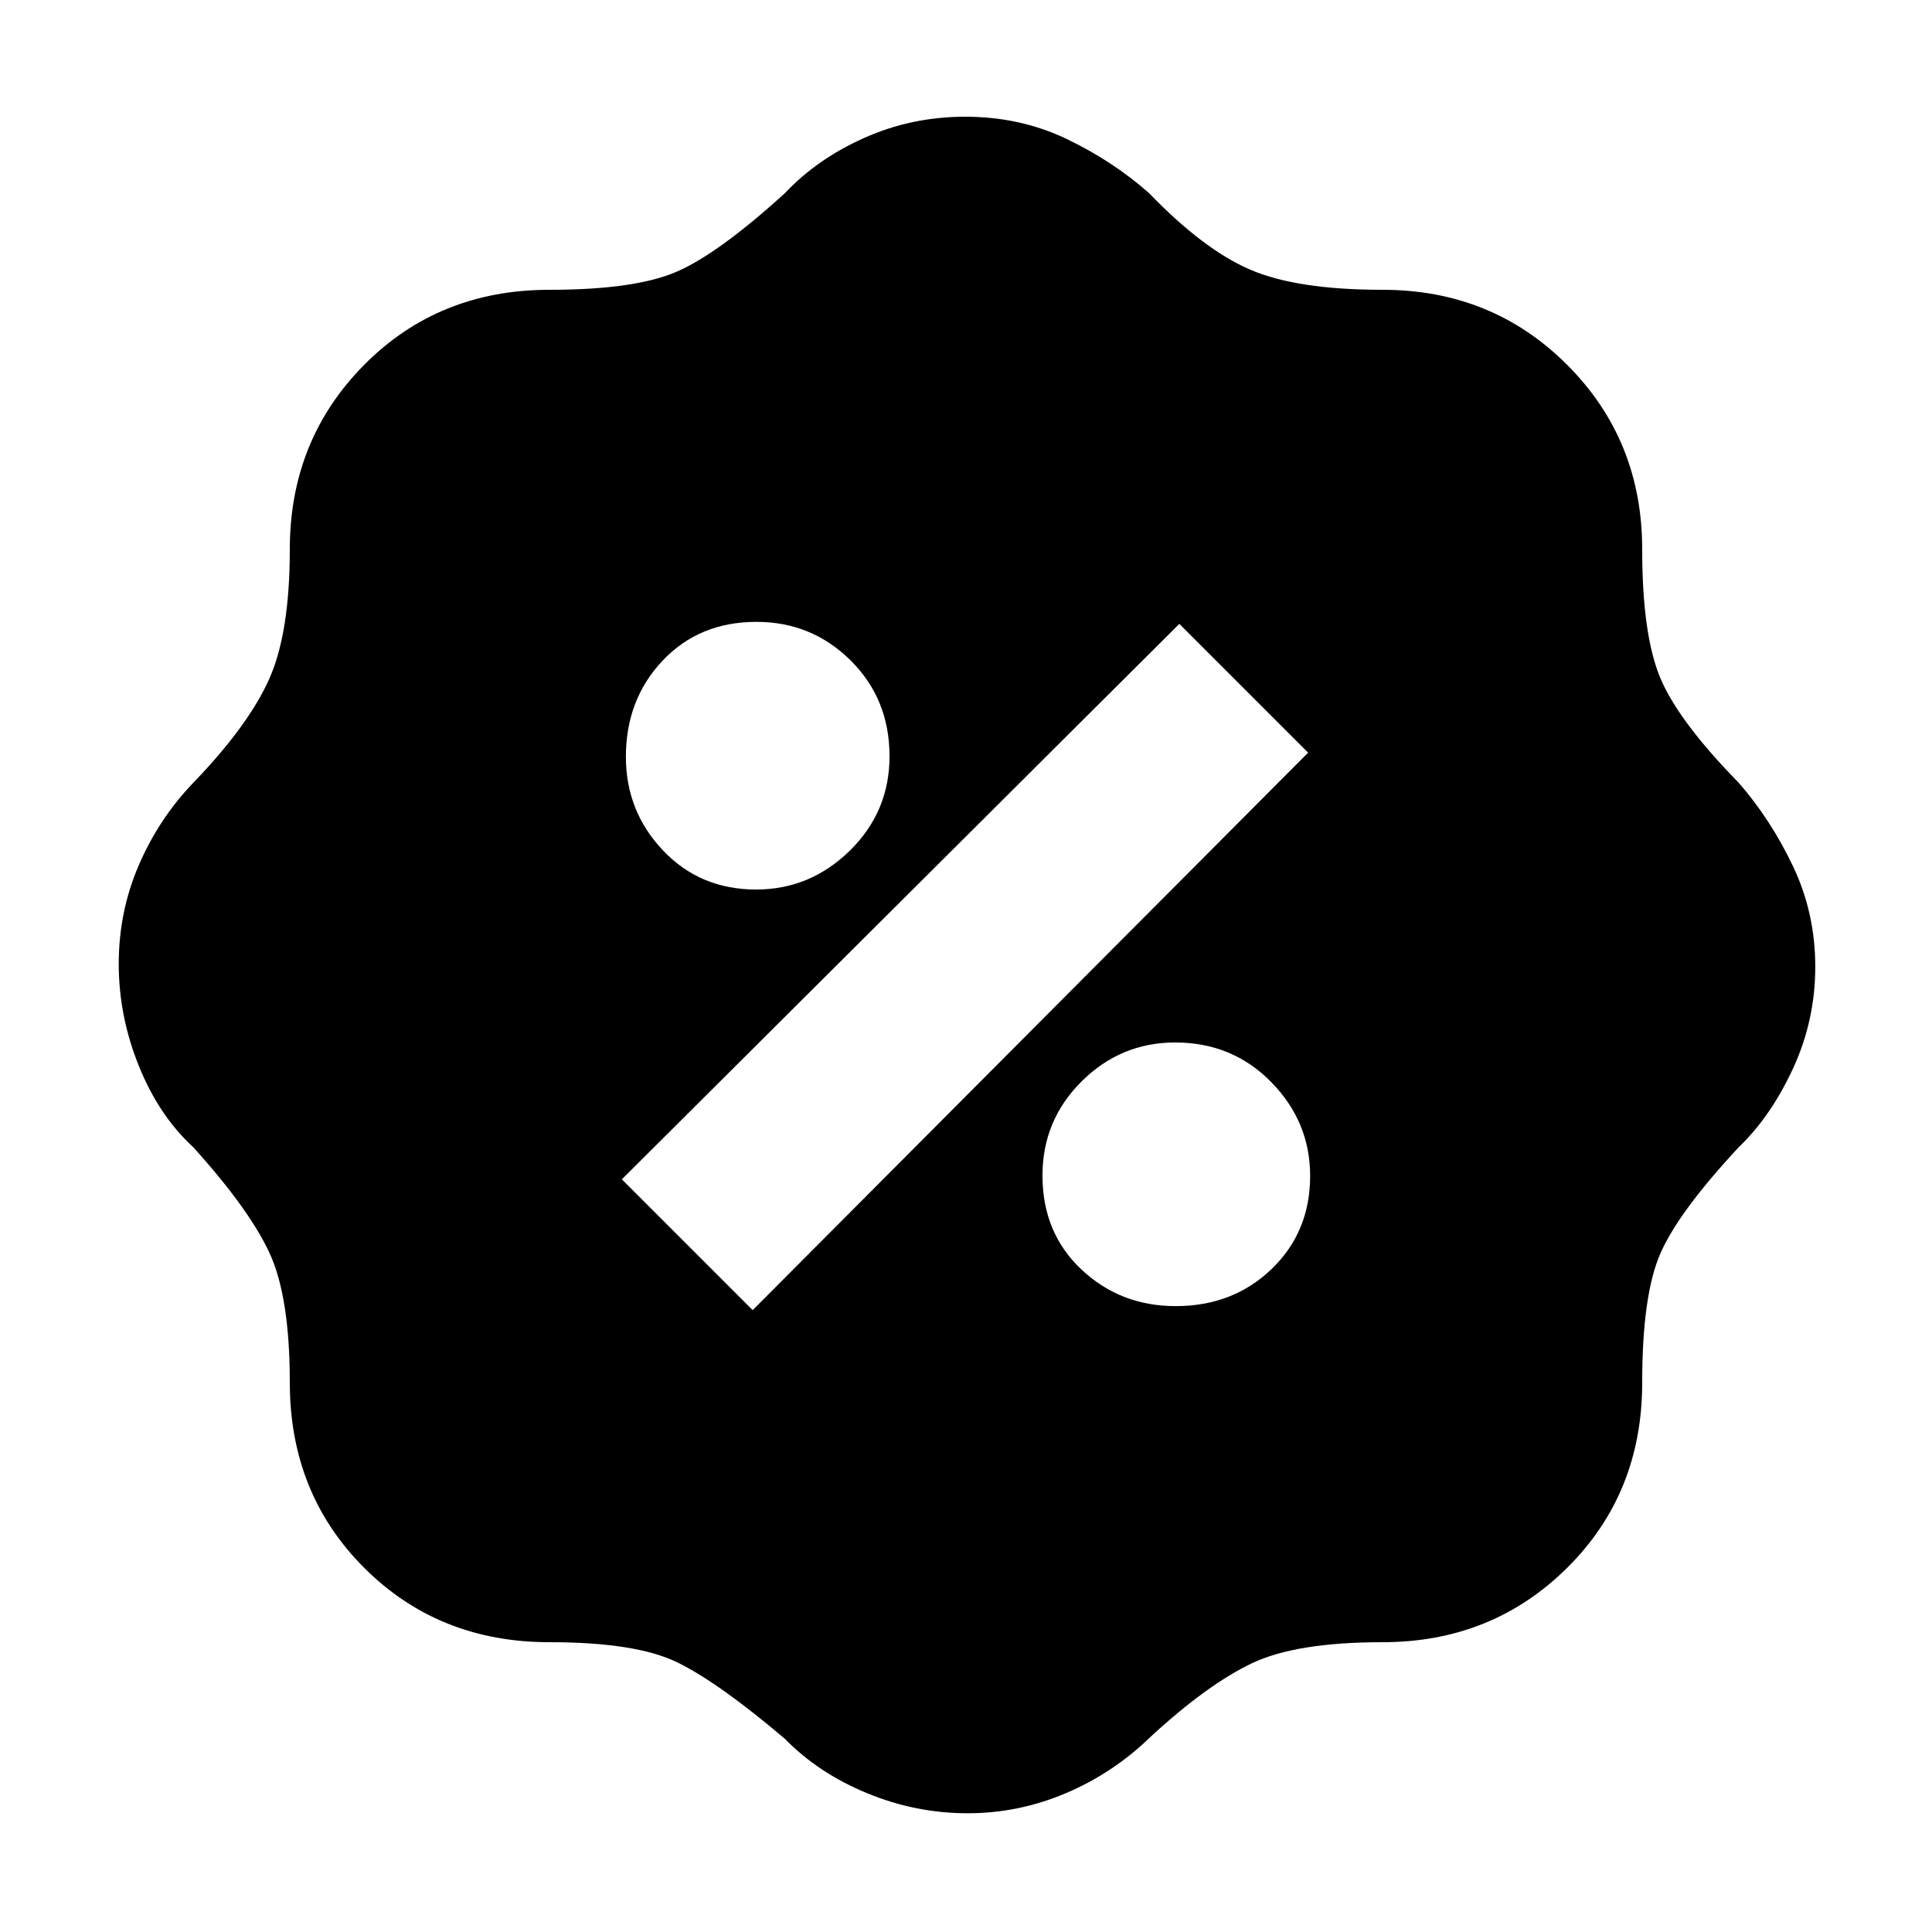 <svg xmlns="http://www.w3.org/2000/svg" height="48" viewBox="0 -960 960 960" width="48"><path d="M480.82-59Q455-59 430.8-68.99 406.61-78.97 390-96q-33-28-53.5-38T273-144q-55.08 0-92.04-36.96Q144-217.92 144-273q0-42.54-10.04-64.31Q123.91-359.08 96-390q-17.03-15.61-27.01-40.35Q59-455.09 59-481.04q0-25.96 9.97-49.07Q78.94-553.23 96-571q27-28 37.5-51t10.5-65q0-54.42 36.96-91.71Q217.92-816 273-816q42.5 0 63.25-9T390-864q16-17.03 39.52-27.51Q453.04-902 479.61-902q27.33 0 50.39 11.04 23.05 11.05 41 26.96 27 28 50.25 38T687-816q54.42 0 91.71 37.29Q816-741.42 816-687q0 42.5 9.04 63.98Q834.09-601.55 864-571q15.91 18.26 26.96 41.48Q902-506.3 902-479.65q0 26.66-11.04 50.54Q879.91-405.23 864-390q-29.91 32.14-38.96 52.82Q816-316.5 816-273q0 55.08-37.29 92.04Q741.42-144 687-144q-43 0-65 10.5t-50 36.24q-18.52 18.12-42.15 28.19Q506.23-59 480.82-59Zm103.36-252q28.49 0 47.65-18.41Q651-347.83 651-375.71q0-26.87-19.31-46.58Q612.38-442 583.94-442q-27.02 0-46.48 19.33Q518-403.35 518-375.88q0 28.46 19.34 46.67Q556.69-311 584.18-311ZM374-309l276-277-64-64-277 276 65 65Zm1.71-209q26.87 0 46.58-19.34Q442-556.69 442-584.18q0-28.49-19.33-47.65Q403.35-651 375.88-651q-28.46 0-46.67 19.31T311-583.94q0 27.02 18.41 46.48Q347.83-518 375.71-518Z"/></svg>